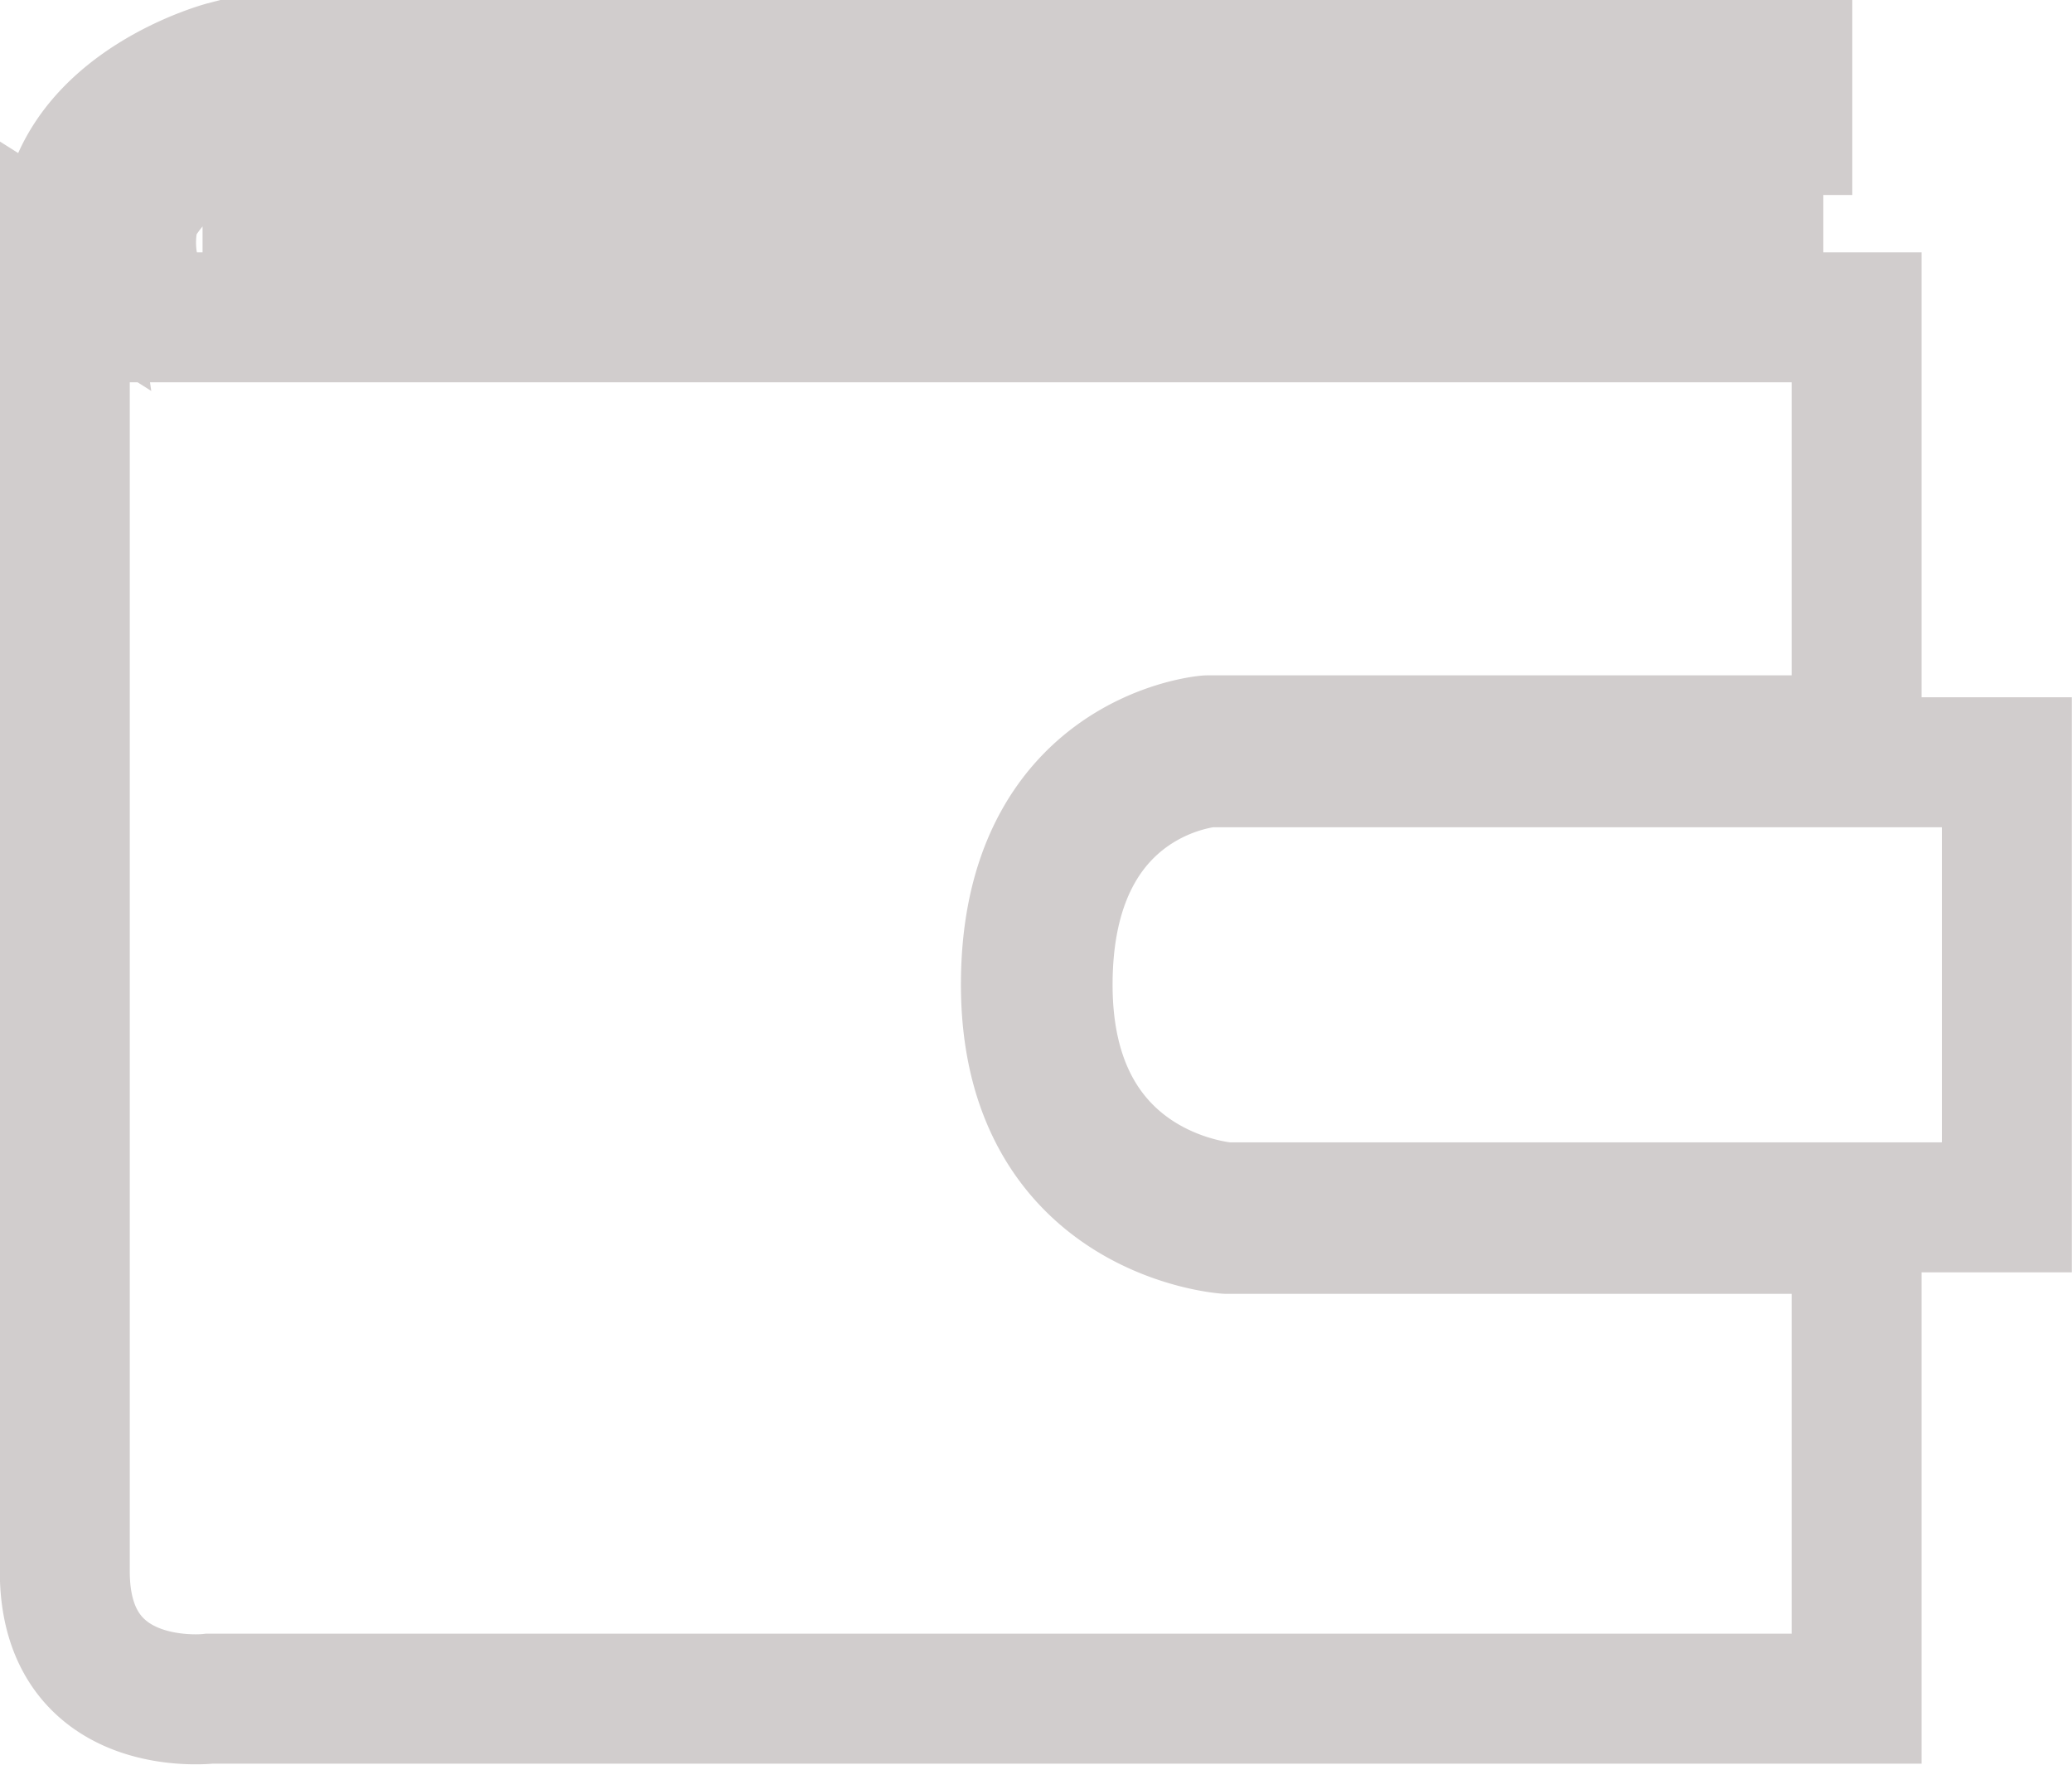 <svg xmlns="http://www.w3.org/2000/svg" width="47.832" height="40.727" viewBox="0 0 47.832 40.727">
  <g id="Group_5021" data-name="Group 5021" transform="translate(-1549.54 -2558.308)">
    <path id="Path_581" data-name="Path 581" d="M1592.4,2597.511h-38.018s-3.346.4-3.346-2.935v-30.281l.038.024a3.519,3.519,0,0,1-.037-.557,3.341,3.341,0,0,1,.238-1.181c.8-2.012,3.337-2.718,3.444-2.747l.1-.026H1590.8v1.5h-35.772a3.909,3.909,0,0,0-2.355,1.829,2.811,2.811,0,0,0,.484,2.494H1592.4v9.763h-14.977c-.042,0-4.2.361-4.2,5.636s4.559,5.634,4.637,5.638H1592.4Zm-36.684-34.582v-1h34.415v1Zm34.415.865v1H1555.72v-1Zm5.737,22.378h-18.009s-4.135-.267-4.135-5.136,3.735-5.136,3.735-5.136h18.409Z" fill="none" stroke="#d1cdcd" stroke-width="3"/>
  </g>
</svg>
